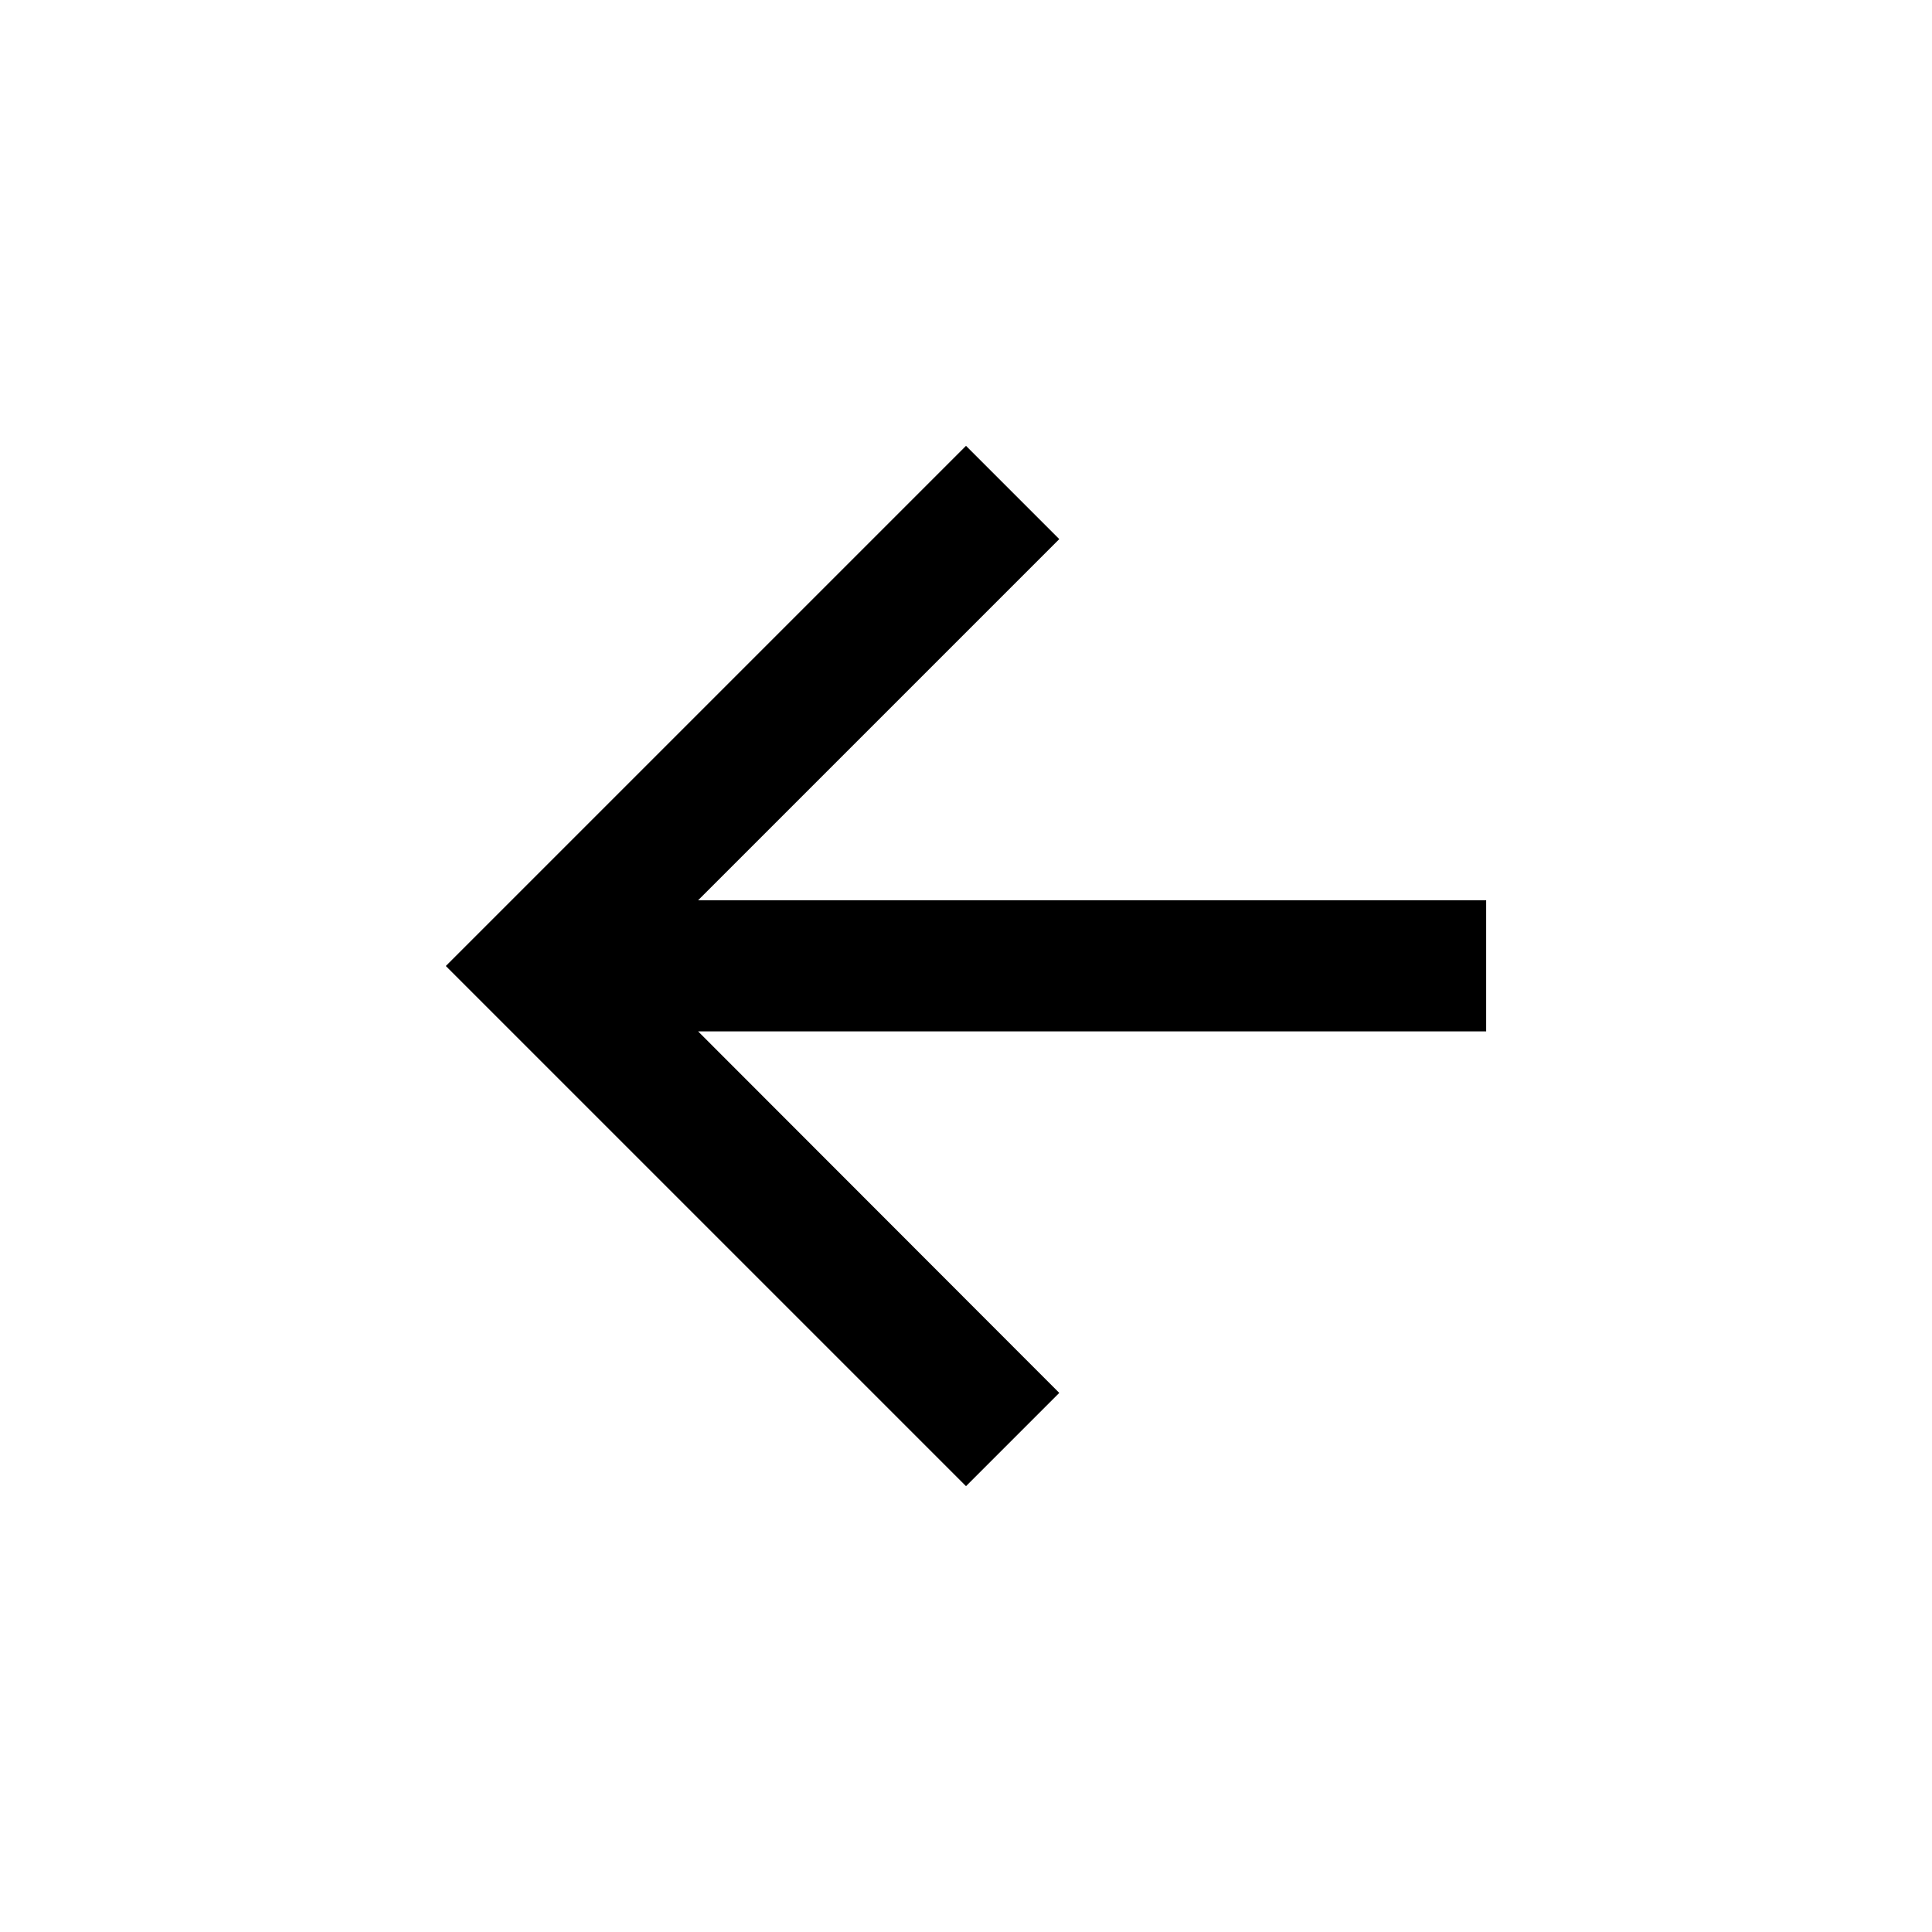 <svg xmlns="http://www.w3.org/2000/svg" viewBox="0 0 52 52" enable-background="new 0 0 52 52">
    <!-- Modifications copyright (C) 2020 Accusoft Corporation -->
    <path d="M40 27.76L18.79 27.76L28.51 37.49L26 40L12 26L26 12L28.51 14.51L18.79 24.23L40 24.23L40 27.76Z" />
</svg>
